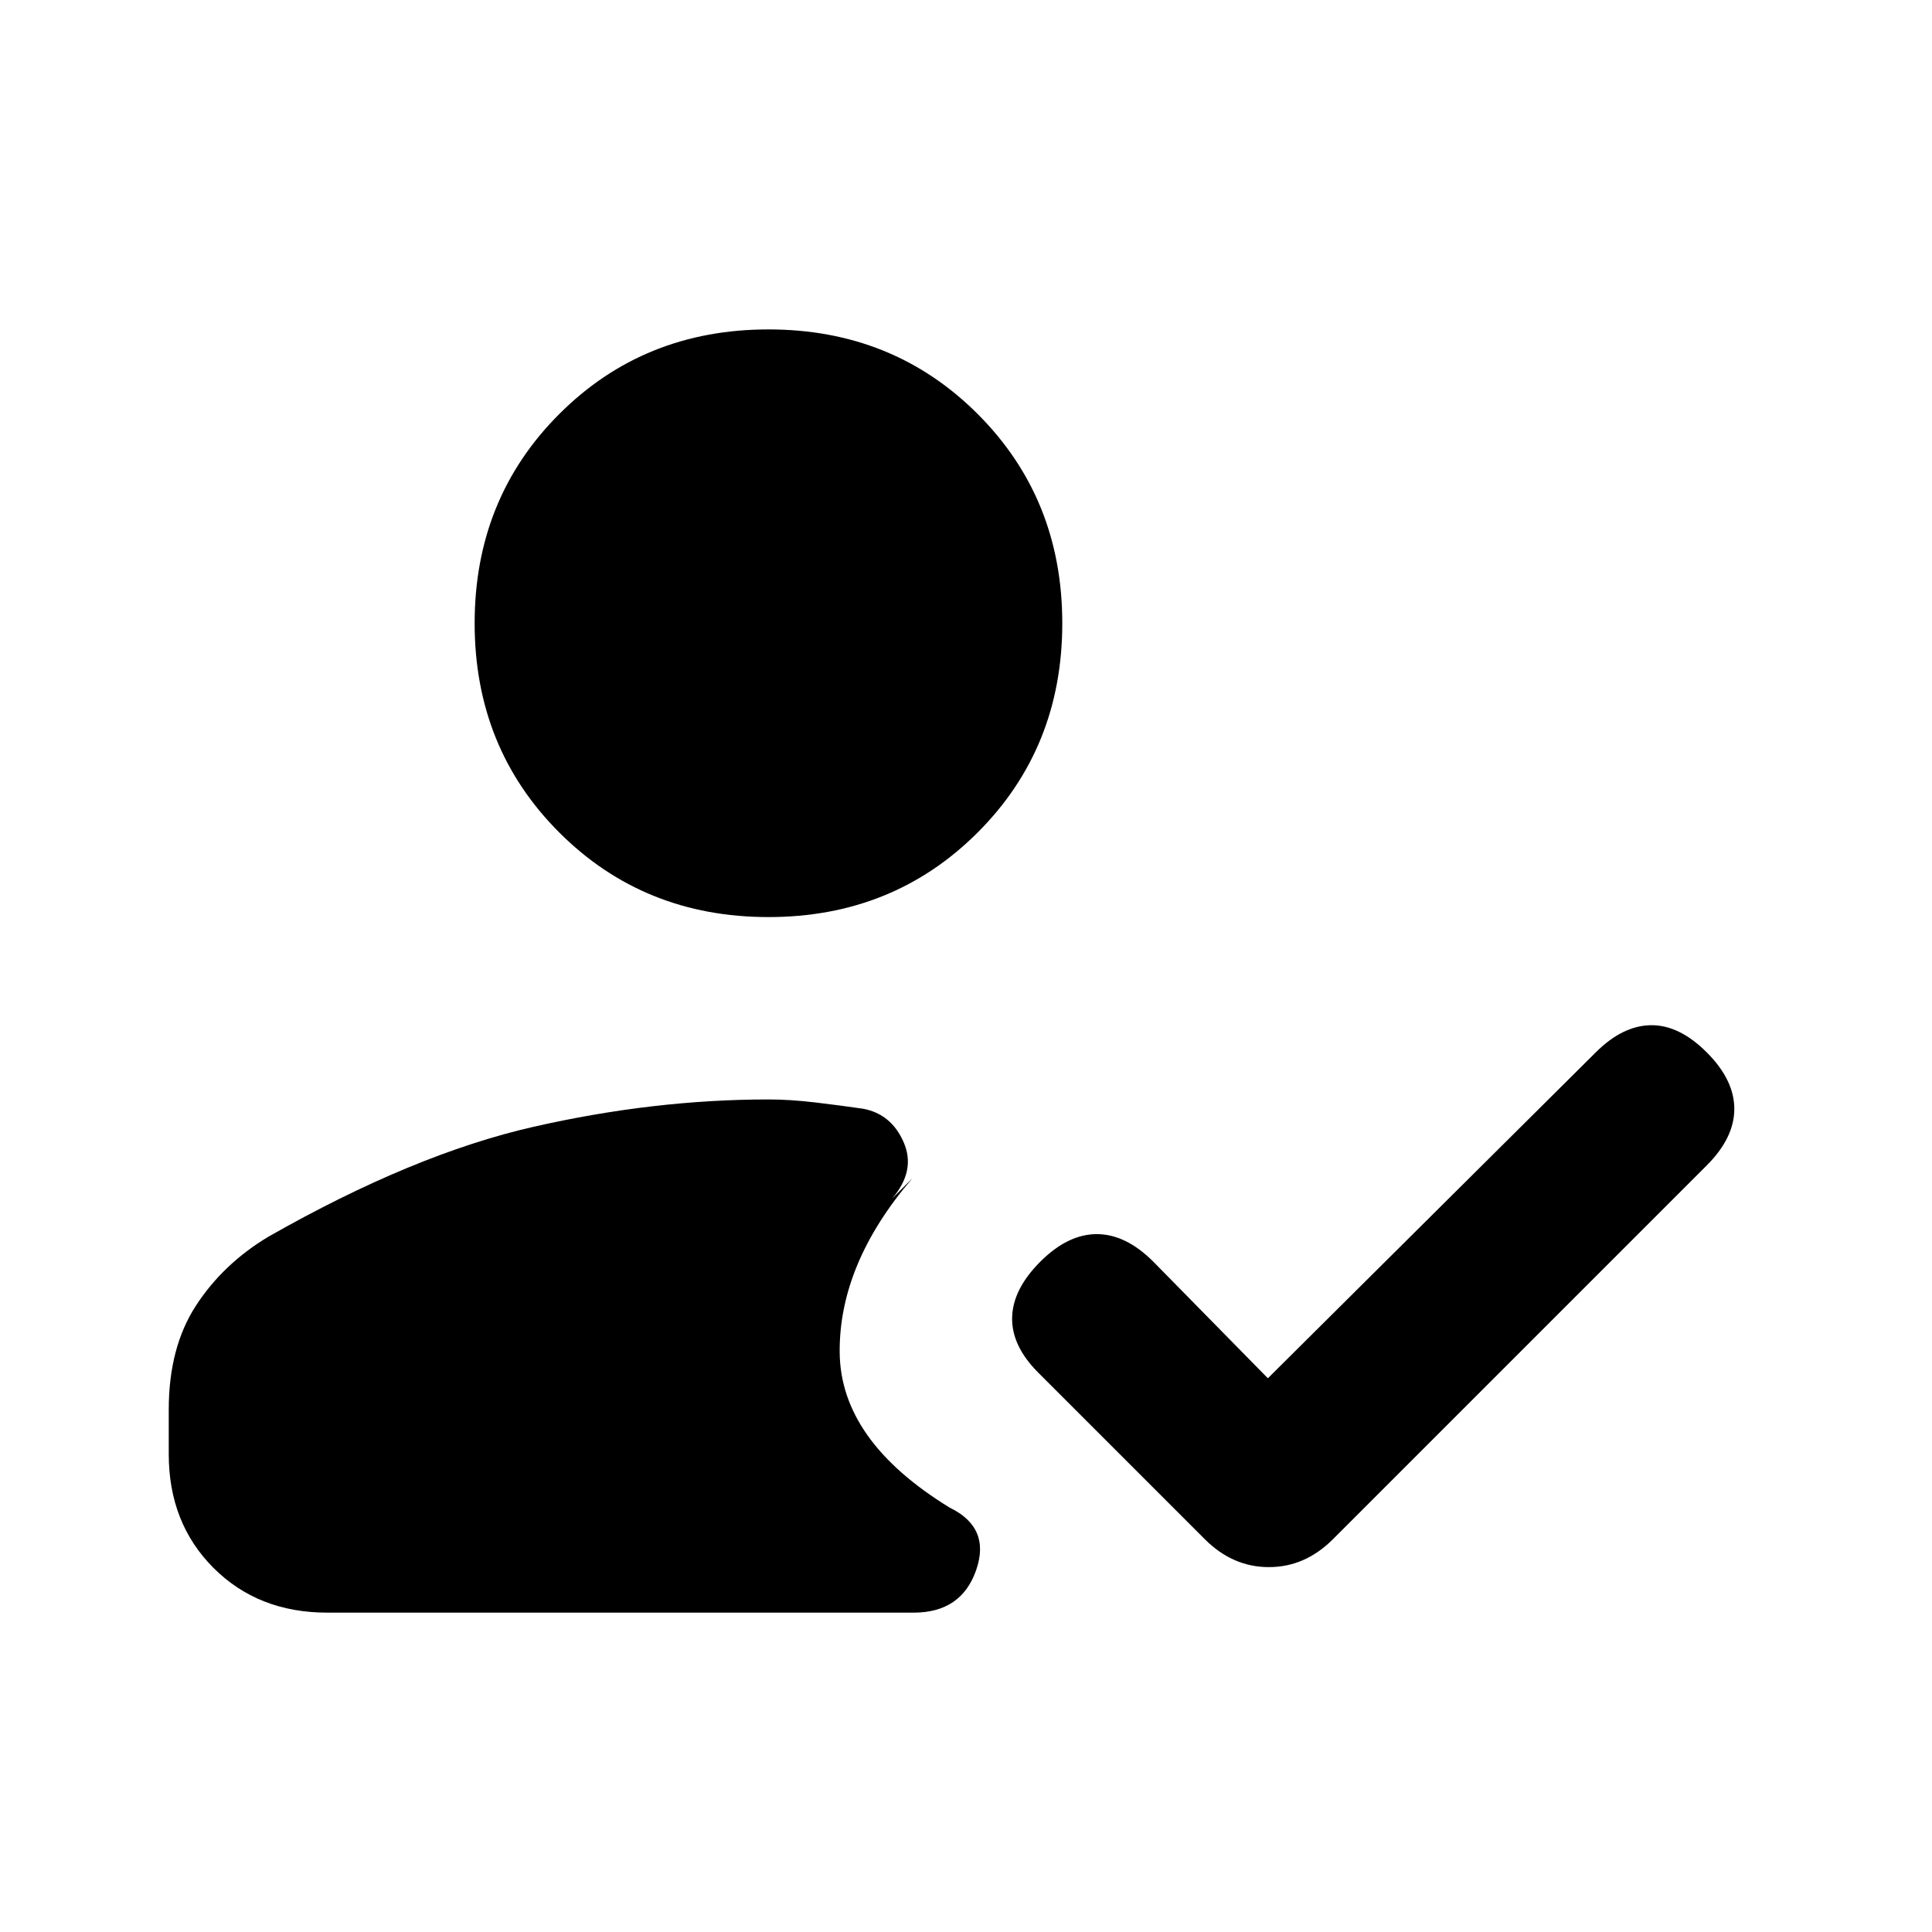 <svg xmlns="http://www.w3.org/2000/svg" height="20" viewBox="0 -960 960 960" width="20"><path d="M381.85-504.31q-61.93 0-103.96-42.04-42.04-42.03-42.04-103.96 0-61.92 42.04-103.96 42.03-42.04 103.96-42.04 61.92 0 103.96 42.04 42.03 42.04 42.03 103.96 0 61.93-42.03 103.96-42.04 42.04-103.96 42.04ZM162.62-158.69q-34.31 0-56.54-22.23-22.23-22.24-22.23-56.54v-22.16q0-30.84 13.54-51.65 13.53-20.81 36.07-34.27 72-41 131.69-54.57 59.7-13.58 116.7-13.58 10.84 0 23.38 1.5t23.62 3.11q14.07 2.62 20.19 16.7 6.11 14.07-5.73 27.92l10.07-10.08q-36.46 42.46-36.15 86.42.31 43.97 54.69 77.27 20.46 9.93 13.12 31.04-7.35 21.12-31.04 21.12H162.62ZM630-275.15l162.92-161.93q13.31-13.3 27.39-13.5 14.07-.19 27.77 13.5 13.69 13.7 13.69 28.08 0 14.38-13.69 28.08L662.31-195.15q-13.85 13.84-31.81 13.84t-31.81-13.84l-82.77-82.77q-13.3-13.31-13-27.39.31-14.07 14-27.77 13.7-13.69 28.08-13.69 14.38 0 28.08 13.69L630-275.15Z"/></svg>